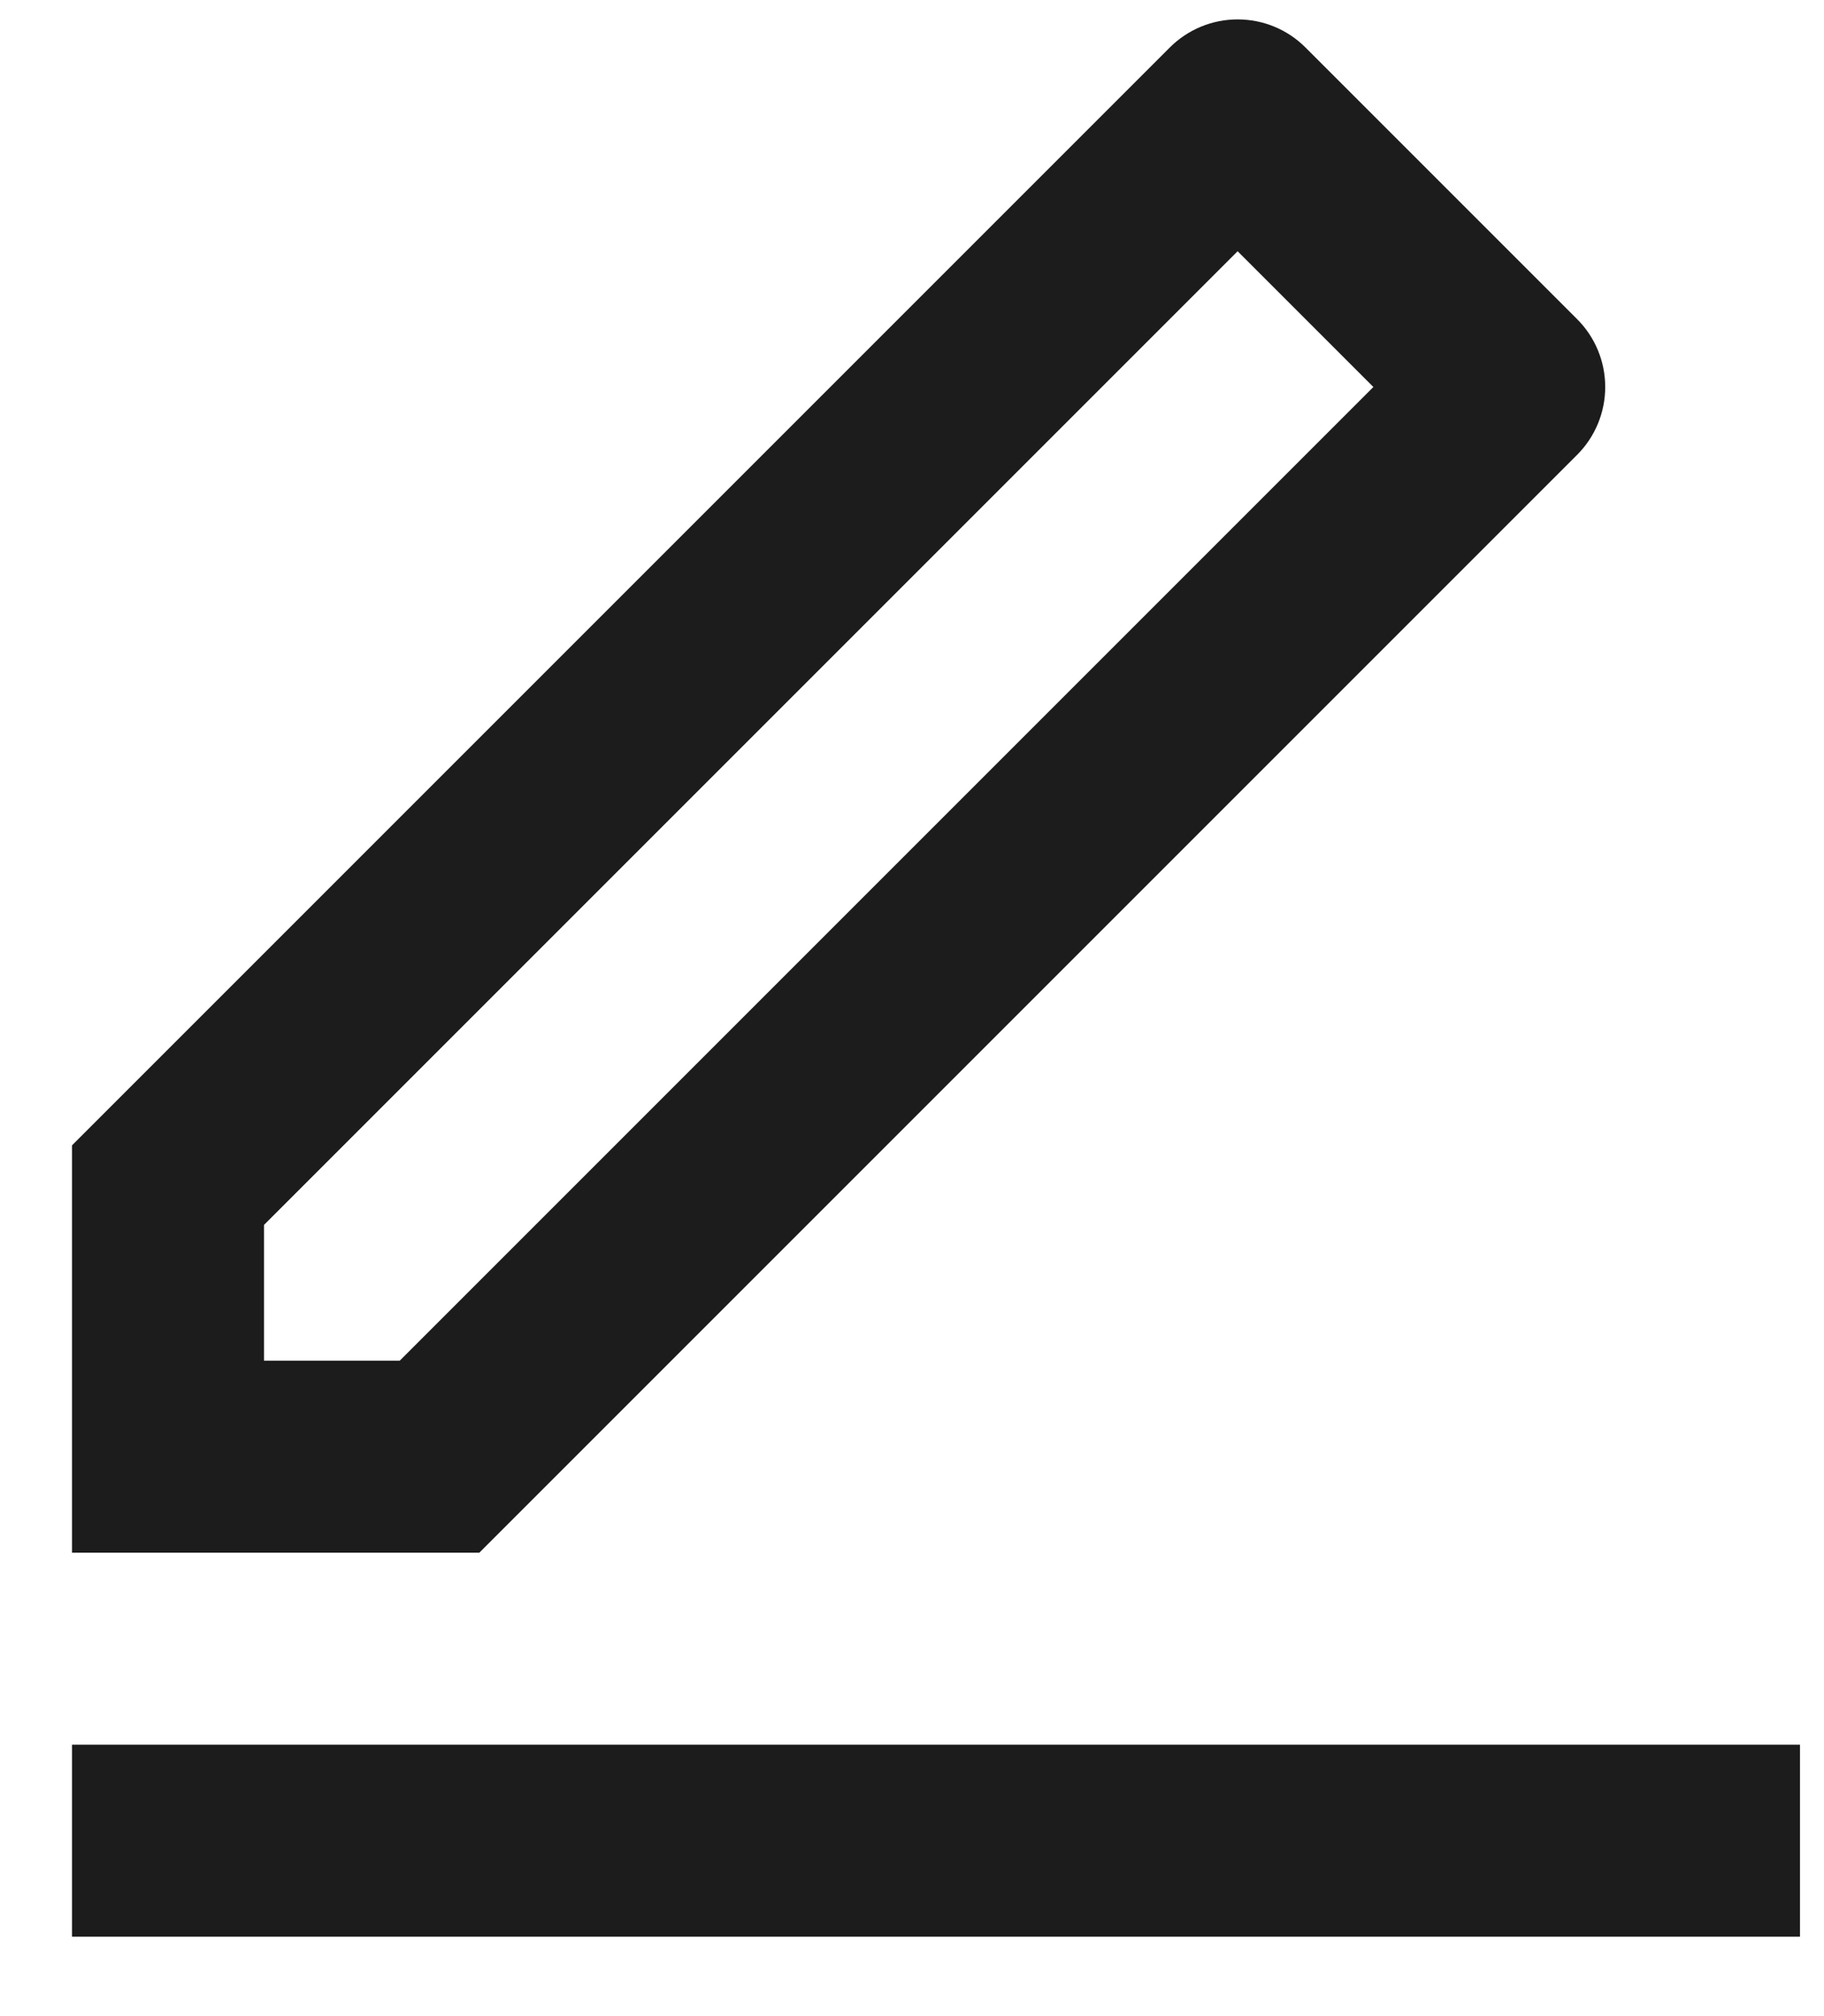 <svg width="19" height="21" viewBox="0 0 19 21" fill="none" xmlns="http://www.w3.org/2000/svg">
<path d="M4.164 14.173L14.306 4.031L12.892 2.617L2.75 12.759V14.173H4.164ZM4.993 16.173H0.75V11.93L12.185 0.495C12.373 0.307 12.627 0.202 12.892 0.202C13.157 0.202 13.412 0.307 13.599 0.495L16.428 3.324C16.616 3.511 16.721 3.766 16.721 4.031C16.721 4.296 16.616 4.55 16.428 4.738L4.993 16.173ZM0.75 18.173H18.75V20.173H0.75V18.173Z" fill="#1C1C1C"/>
</svg>
